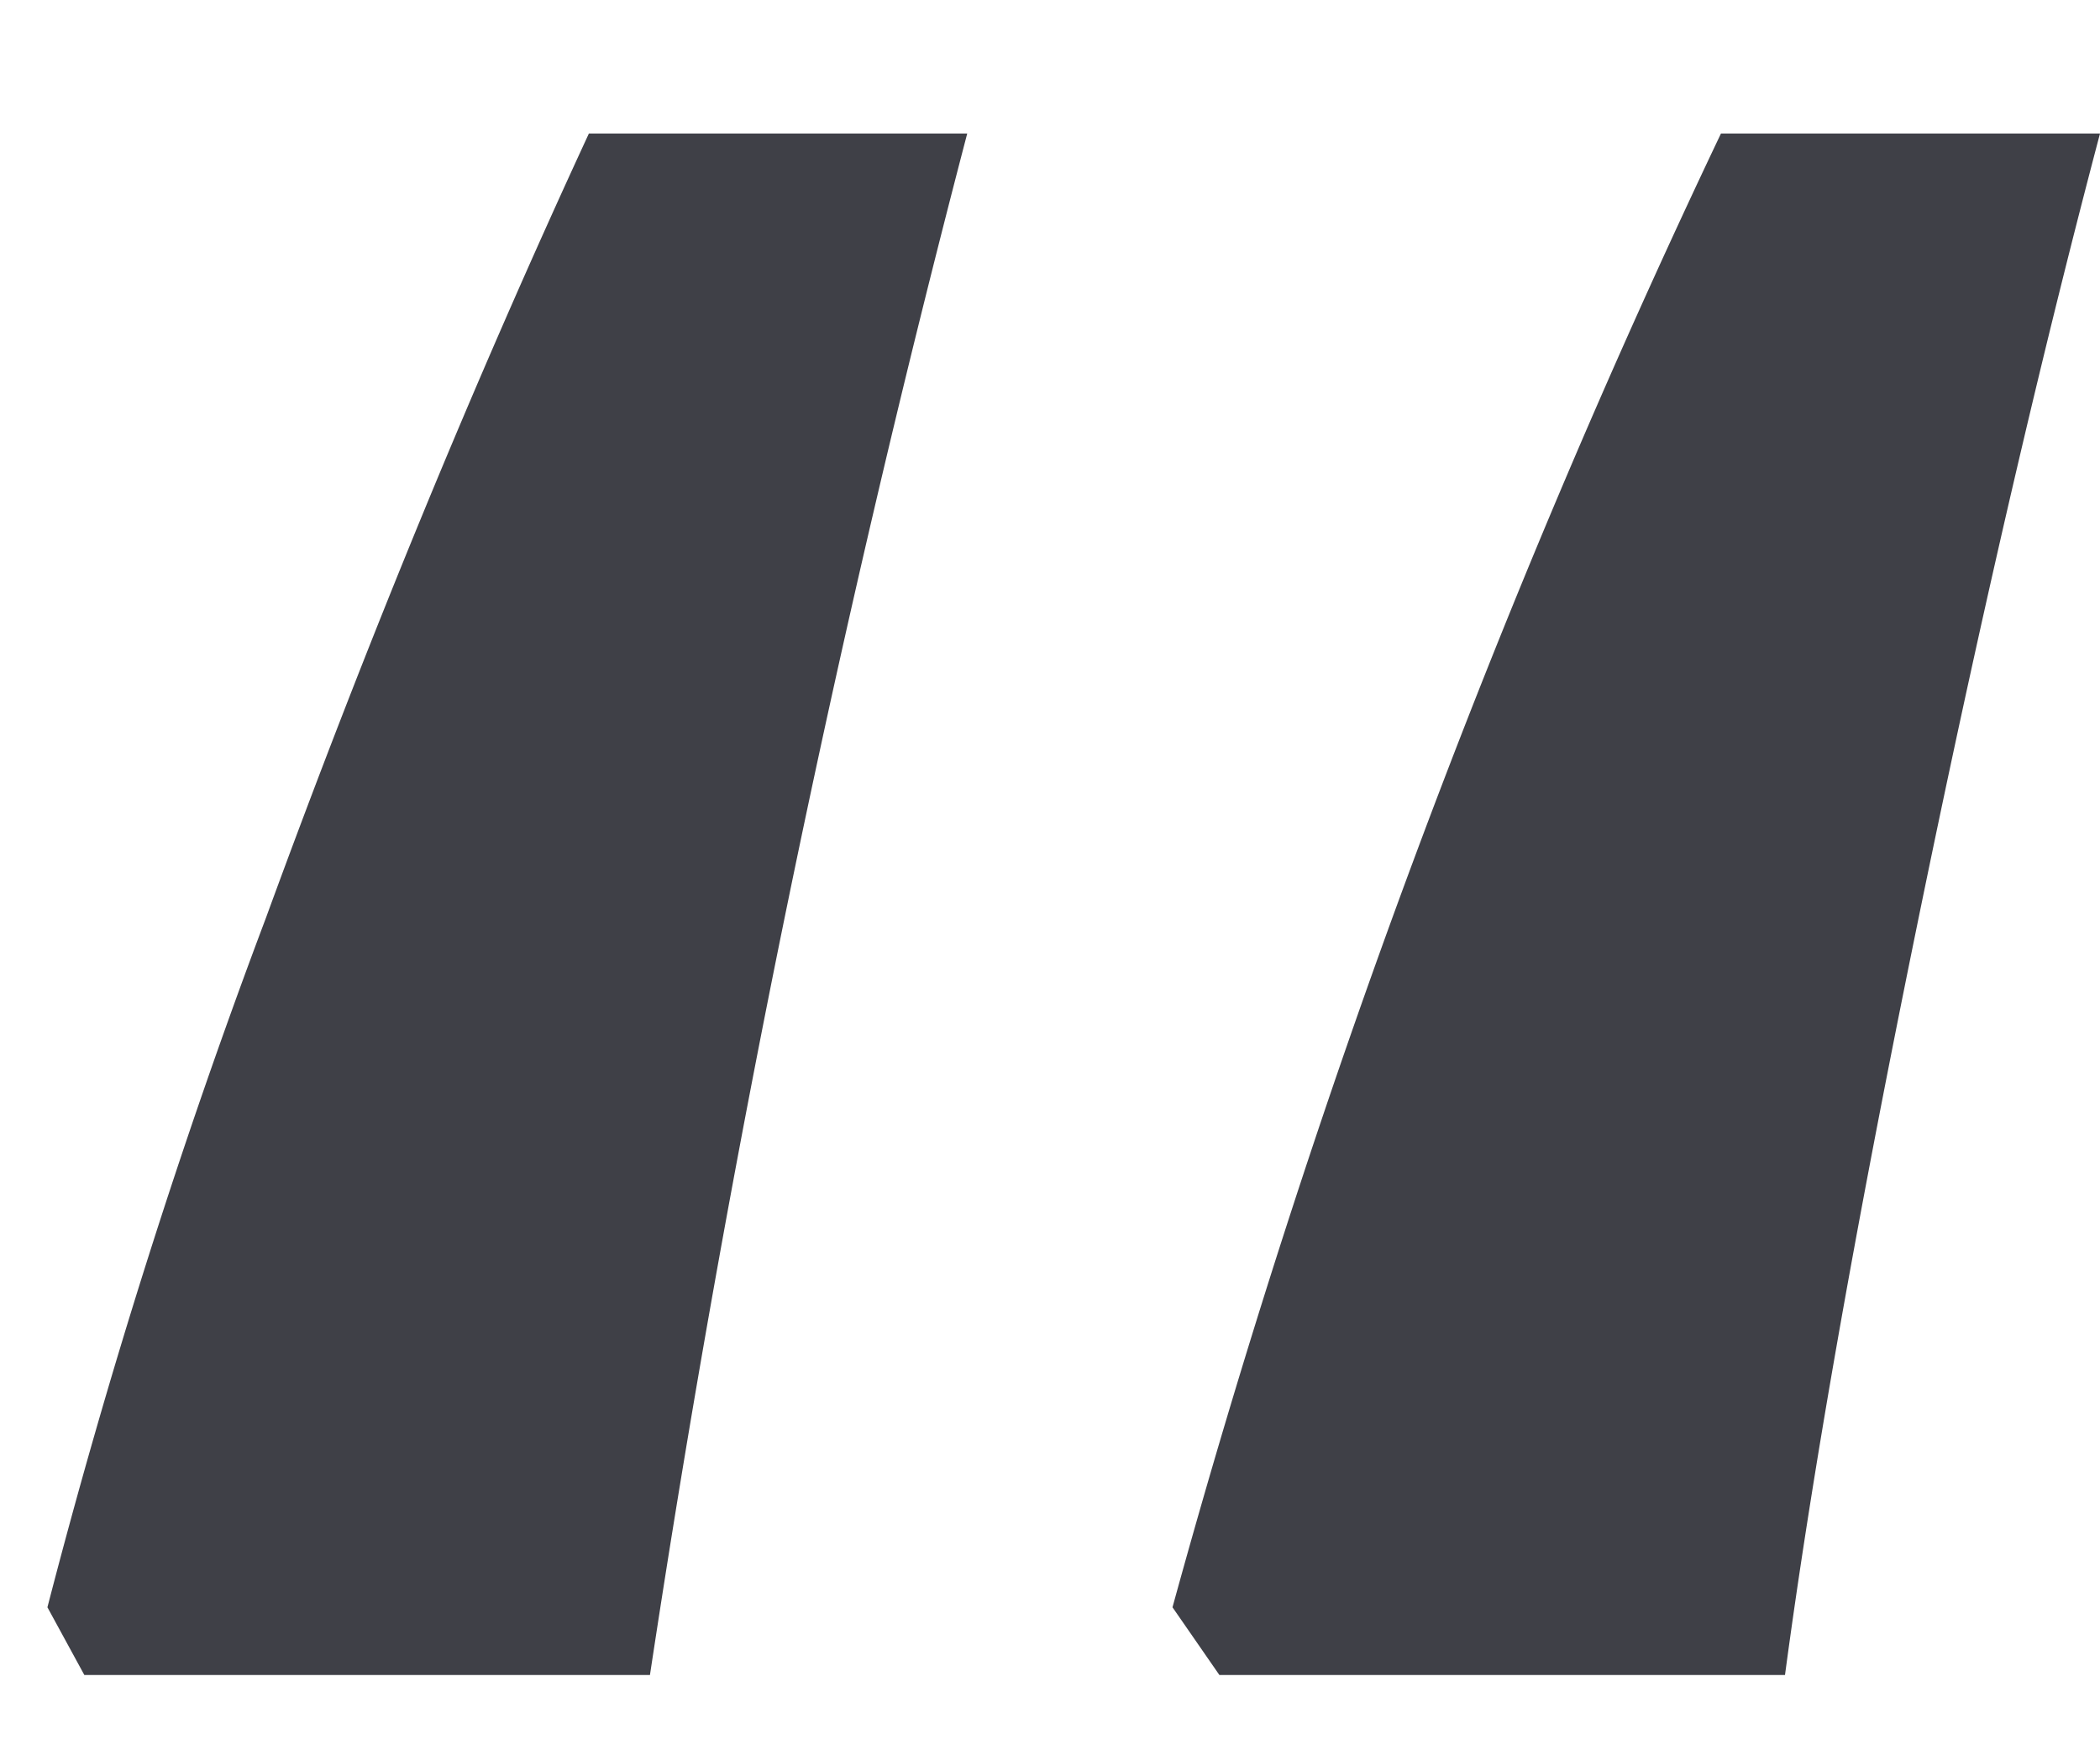 <svg xmlns="http://www.w3.org/2000/svg" width="12" height="10" viewBox="0 0 12 10">
<defs>
    <style>
      .cls-1 {
        fill: #3f4047;
        fill-rule: evenodd;
      }
    </style>
  </defs>
  <path id="icon" class="cls-1" d="M10.2,9.57q0.228-1.705.747-4.245T12,0.763H9.834A51.056,51.056,0,0,0,6.7,9.183L6.968,9.57H10.2Zm-6.486,0A85.2,85.2,0,0,1,5.527.763H3.365Q2.38,2.891,1.519,5.246A38.554,38.554,0,0,0,.271,9.183L0.482,9.57H3.717Z"/>
</svg>
